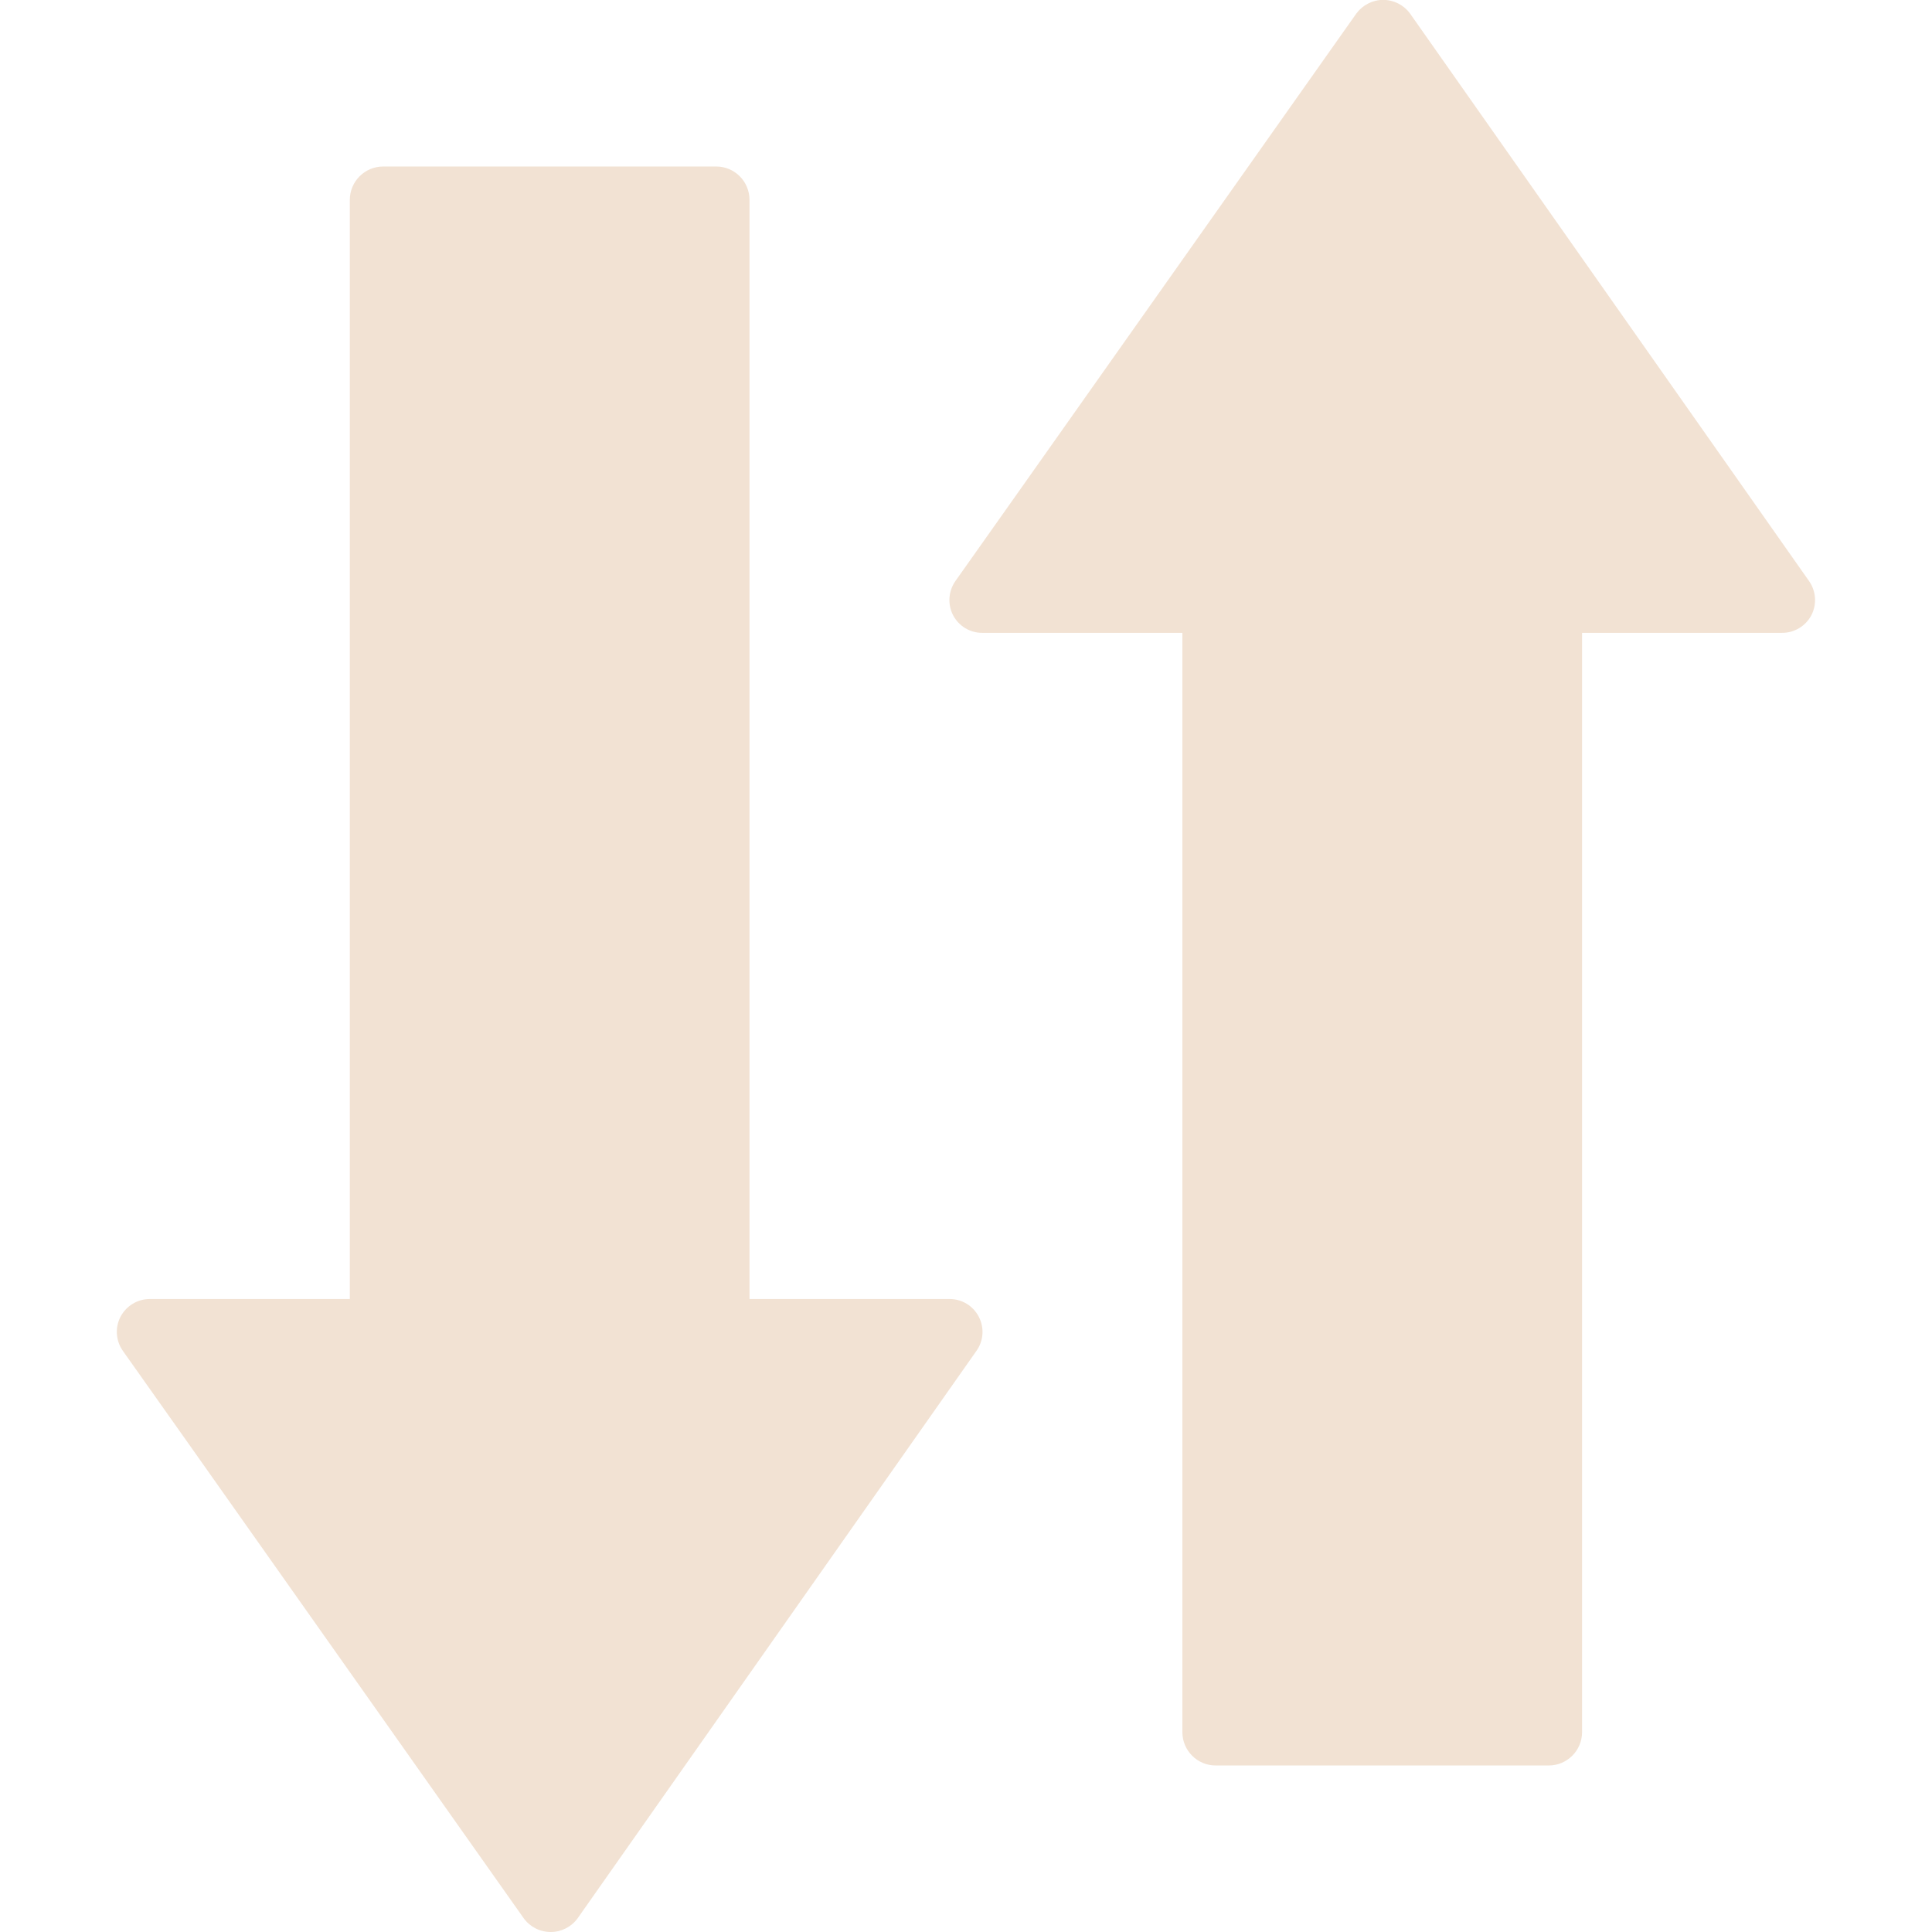 <svg width="16" height="16" viewBox="0 0 16 16" fill="none" xmlns="http://www.w3.org/2000/svg">
<g clip-path="url(#clip0)">
<path d="M8.136 5.241H9.792V14.345C9.792 14.497 9.915 14.621 10.068 14.621H12.826C12.978 14.621 13.102 14.497 13.102 14.345V5.241H14.757C14.859 5.242 14.954 5.185 15.001 5.095C15.048 5.004 15.04 4.894 14.981 4.811L11.678 0.113C11.627 0.042 11.543 -0.001 11.455 -0.001C11.367 -0.001 11.284 0.042 11.232 0.113L10.371 1.332L8.459 4.039L7.913 4.811C7.854 4.894 7.846 5.004 7.893 5.095C7.94 5.185 8.034 5.242 8.136 5.241Z" fill="#F2E2D3"/>
<path d="M1.565 11.961L3.476 14.667L4.337 15.886C4.389 15.958 4.472 16 4.561 16C4.649 16 4.732 15.958 4.784 15.886L8.086 11.188C8.146 11.105 8.153 10.995 8.106 10.905C8.059 10.814 7.965 10.757 7.863 10.758H6.207V1.655C6.207 1.503 6.084 1.379 5.932 1.379H3.173C3.021 1.379 2.897 1.503 2.897 1.655V10.758H1.242C1.14 10.757 1.046 10.814 0.998 10.905C0.951 10.995 0.959 11.105 1.018 11.188L1.565 11.961Z" fill="#F2E2D3"/>
</g>
<defs>
<clipPath id="clip0">
<rect width="16" height="16" fill="white"/>
</clipPath>
</defs>
</svg>
